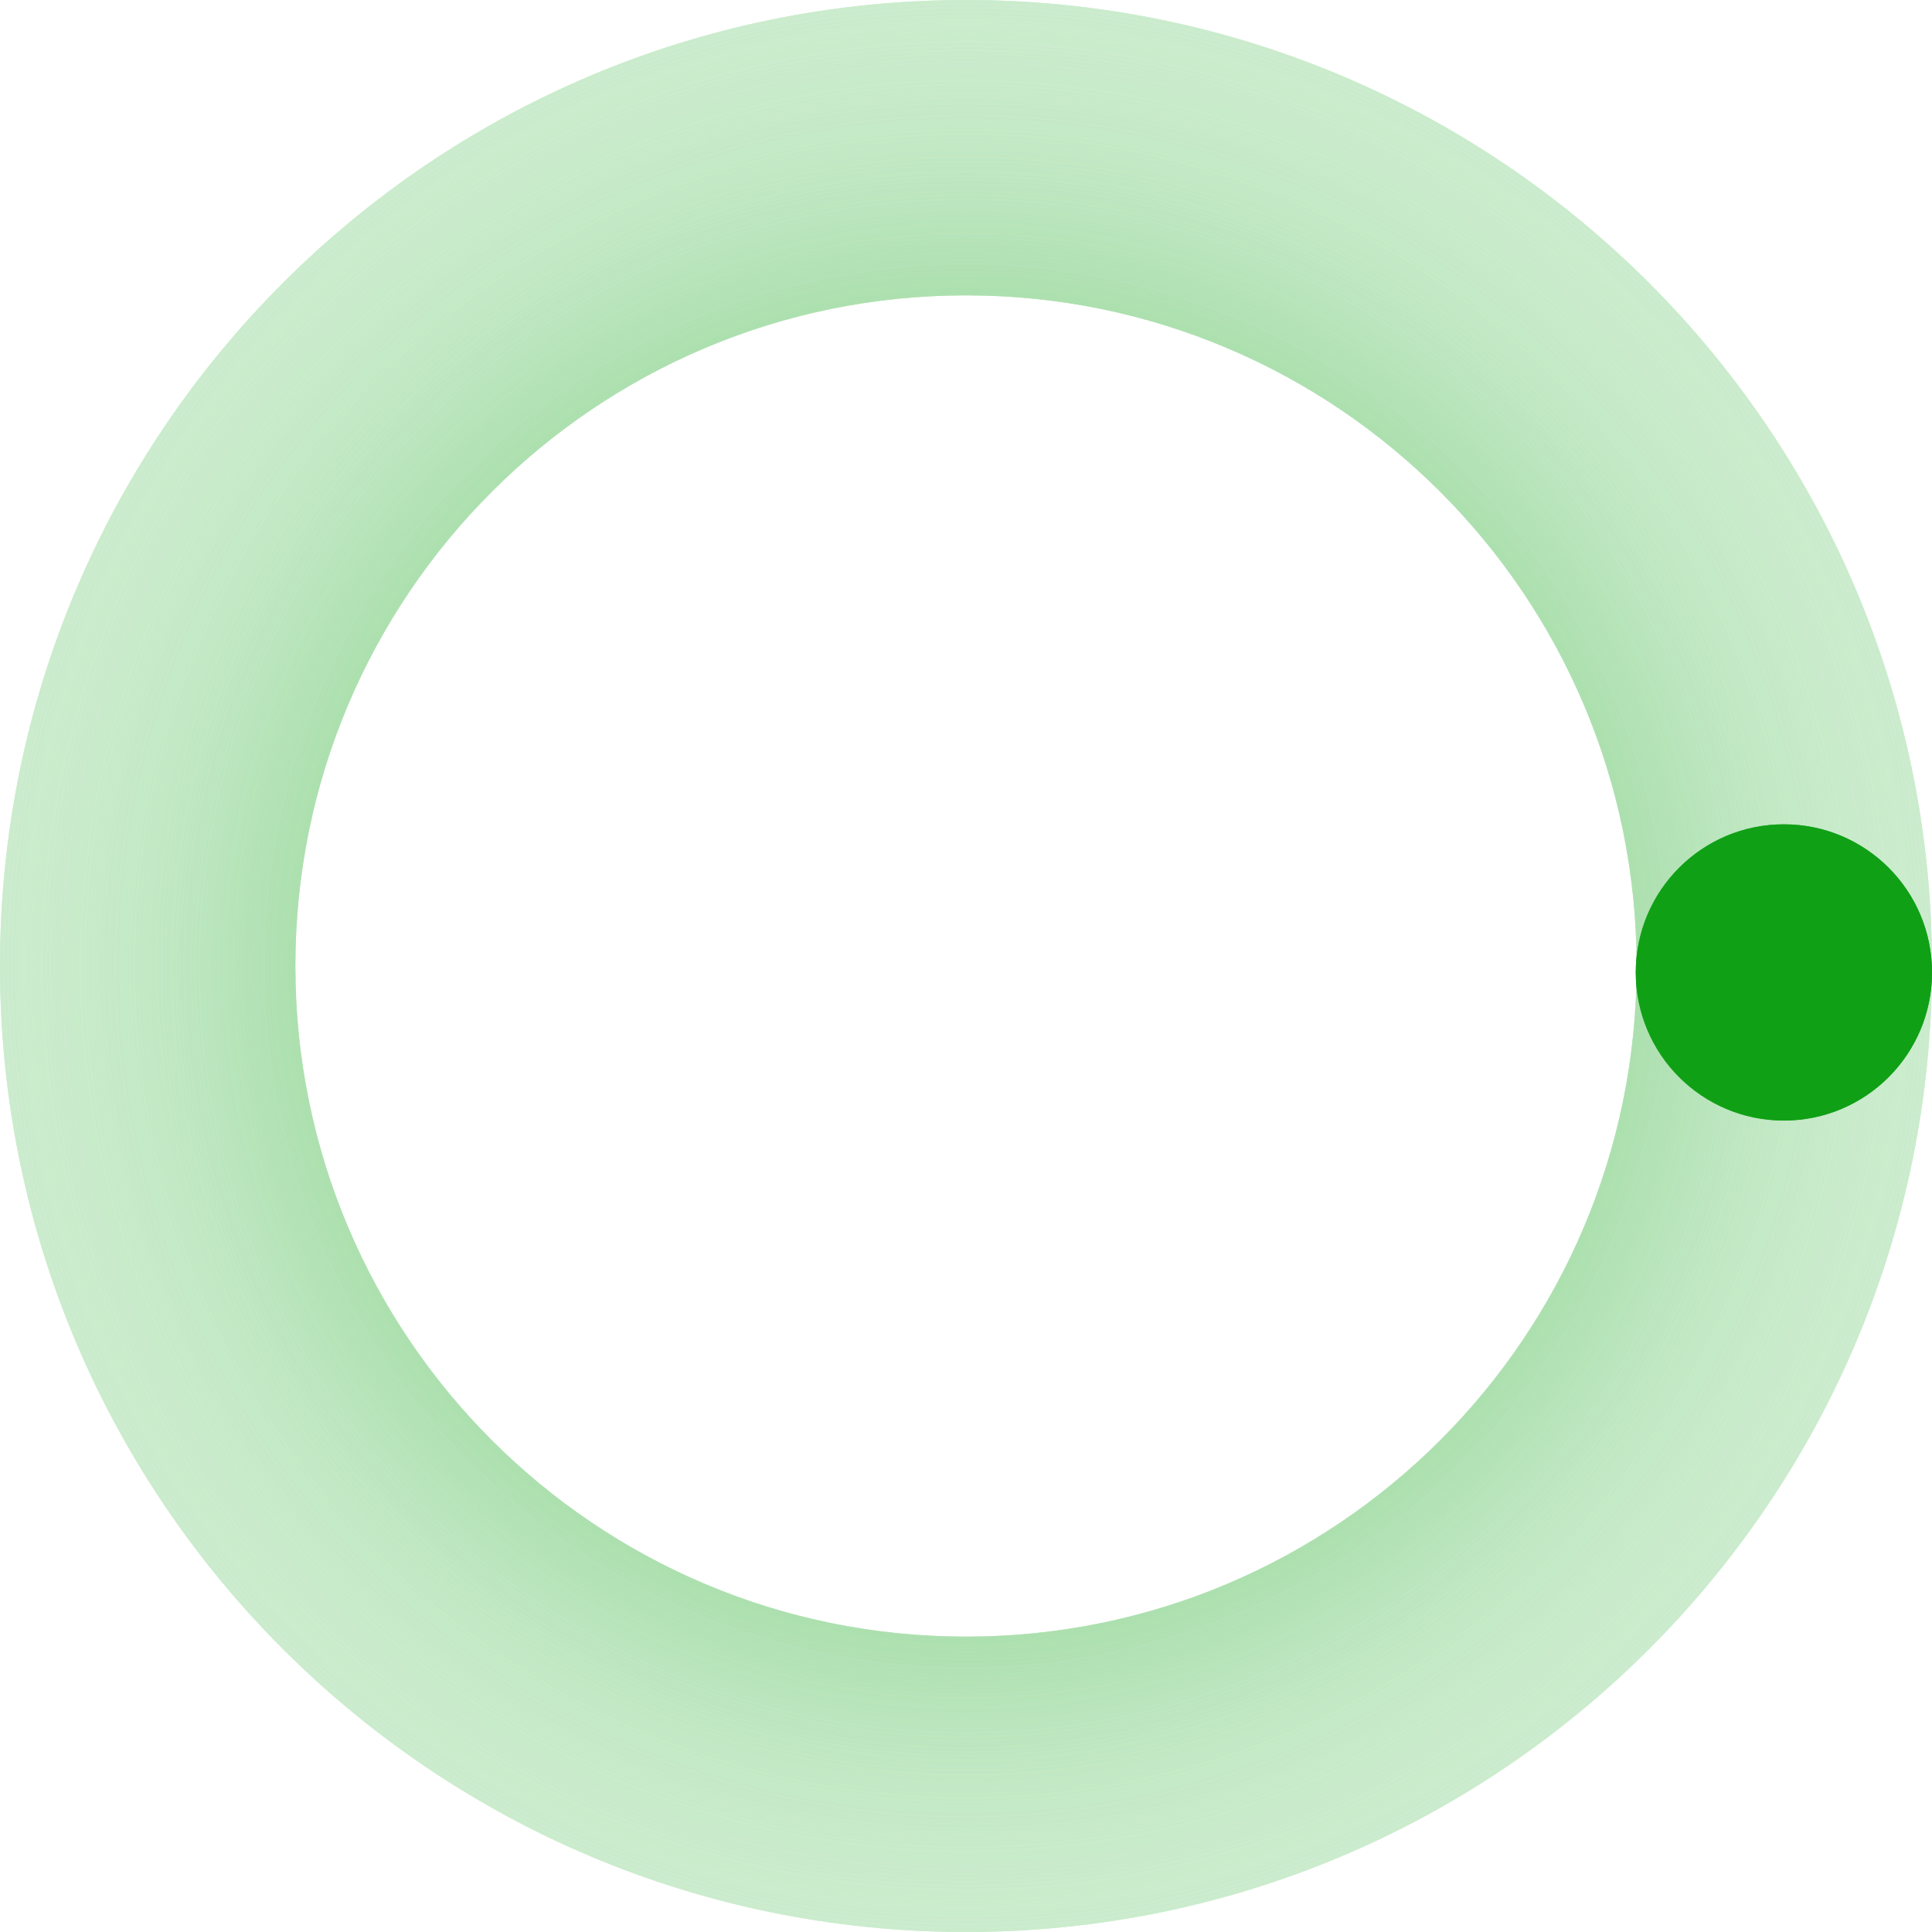 <svg width="150" height="150" viewBox="0 0 150 150" fill="none" xmlns="http://www.w3.org/2000/svg">
<path d="M150 75C150 116.421 116.421 150 75 150C33.579 150 0 116.421 0 75C0 33.579 33.579 0 75 0C116.421 0 150 33.579 150 75ZM22.93 75C22.93 103.758 46.242 127.07 75 127.07C103.758 127.07 127.07 103.758 127.07 75C127.07 46.242 103.758 22.93 75 22.93C46.242 22.93 22.93 46.242 22.93 75Z" fill="#CBECCD"/>
<path d="M150 75C150 116.421 116.421 150 75 150C33.579 150 0 116.421 0 75C0 33.579 33.579 0 75 0C116.421 0 150 33.579 150 75ZM22.93 75C22.93 103.758 46.242 127.07 75 127.07C103.758 127.07 127.07 103.758 127.07 75C127.07 46.242 103.758 22.93 75 22.93C46.242 22.93 22.93 46.242 22.93 75Z" fill="#CBECCD"/>
<path d="M75 0C116.421 0 150 33.579 150 75C150 116.421 116.421 150 75 150C33.579 150 0 116.421 0 75C0 33.579 33.579 0 75 0ZM75 127.07C103.758 127.07 127.07 103.758 127.07 75C127.07 46.242 103.758 22.93 75 22.93C46.242 22.93 22.93 46.242 22.93 75C22.93 103.758 46.242 127.07 75 127.07Z" fill="url(#paint0_angular_1017_10847)"/>
<circle cx="138.5" cy="75.5" r="11.5" transform="rotate(-90 138.5 75.5)" fill="#1CA522"/>
<path d="M75 0C116.421 0 150 33.579 150 75C150 116.421 116.421 150 75 150C33.579 150 0 116.421 0 75C0 33.579 33.579 0 75 0ZM75 127.07C103.758 127.07 127.07 103.758 127.07 75C127.07 46.242 103.758 22.93 75 22.93C46.242 22.93 22.93 46.242 22.93 75C22.93 103.758 46.242 127.07 75 127.07Z" fill="url(#paint1_angular_1017_10847)"/>
<circle cx="138.5" cy="75.5" r="11.5" transform="rotate(-90 138.5 75.5)" fill="#10A016"/>
<defs>
<radialGradient id="paint0_angular_1017_10847" cx="0" cy="0" r="1" gradientUnits="userSpaceOnUse" gradientTransform="translate(75 75) scale(75)">
<stop stop-color="#0E9F14"/>
<stop offset="1" stop-color="#CBECCD" stop-opacity="0"/>
</radialGradient>
<radialGradient id="paint1_angular_1017_10847" cx="0" cy="0" r="1" gradientUnits="userSpaceOnUse" gradientTransform="translate(75 75) scale(75)">
<stop stop-color="#0E9F14"/>
<stop offset="1" stop-color="#CBECCD" stop-opacity="0"/>
</radialGradient>
</defs>
</svg>
